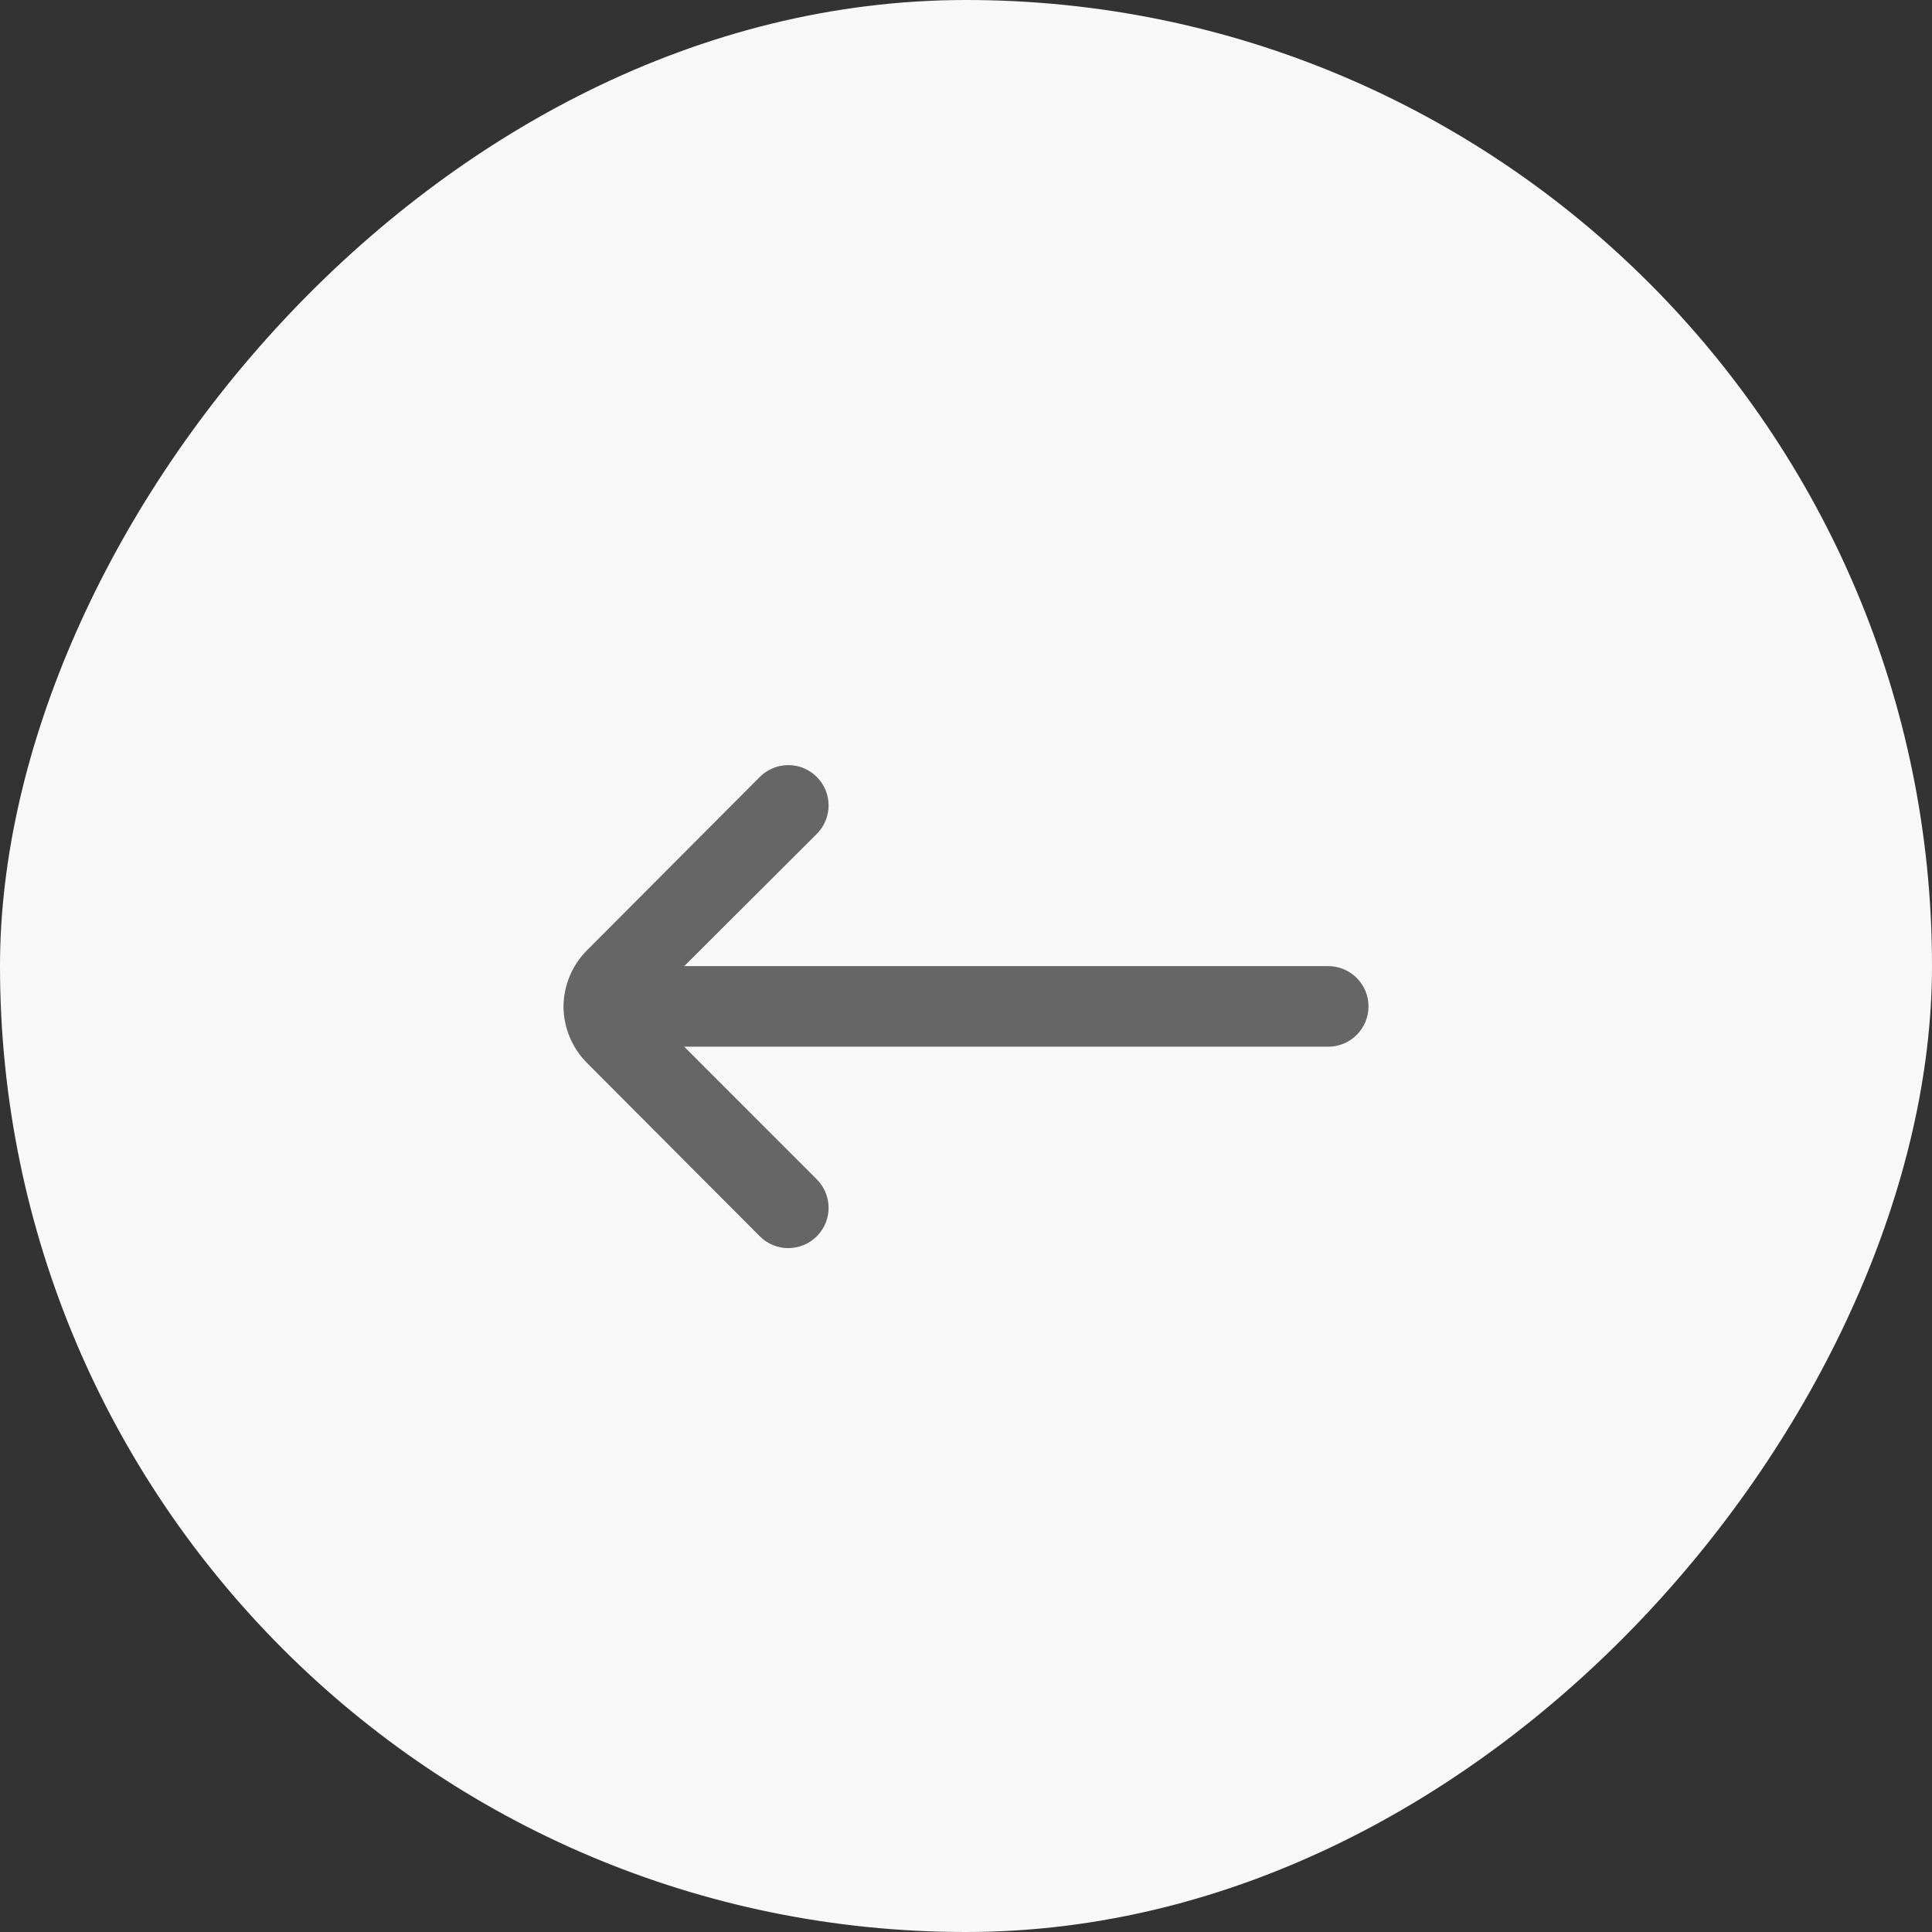 <svg width="48" height="48" viewBox="0 0 48 48" fill="none" xmlns="http://www.w3.org/2000/svg">
<rect x="0" y="0" width="48" height="48" fill="#333333" stroke="none"/>
<rect width="48" height="48" rx="24" transform="matrix(-1 0 0 1 48 0)" fill="#F8F8F8"/>
<path d="M14 25.004C14.005 24.477 14.217 23.974 14.59 23.603L18.88 19.3C19.067 19.113 19.321 19.009 19.585 19.009C19.849 19.009 20.103 19.113 20.29 19.3C20.384 19.393 20.458 19.503 20.509 19.625C20.56 19.747 20.586 19.878 20.586 20.01C20.586 20.142 20.56 20.273 20.509 20.395C20.458 20.517 20.384 20.628 20.29 20.721L17 24.003H33C33.265 24.003 33.52 24.109 33.707 24.296C33.895 24.484 34 24.738 34 25.004C34 25.269 33.895 25.524 33.707 25.712C33.52 25.899 33.265 26.005 33 26.005H17L20.29 29.297C20.478 29.484 20.585 29.738 20.586 30.004C20.587 30.27 20.482 30.525 20.295 30.713C20.108 30.901 19.854 31.008 19.588 31.009C19.323 31.01 19.068 30.905 18.88 30.718L14.59 26.415C14.214 26.041 14.002 25.534 14 25.004Z" fill="#666666"/>
</svg>
